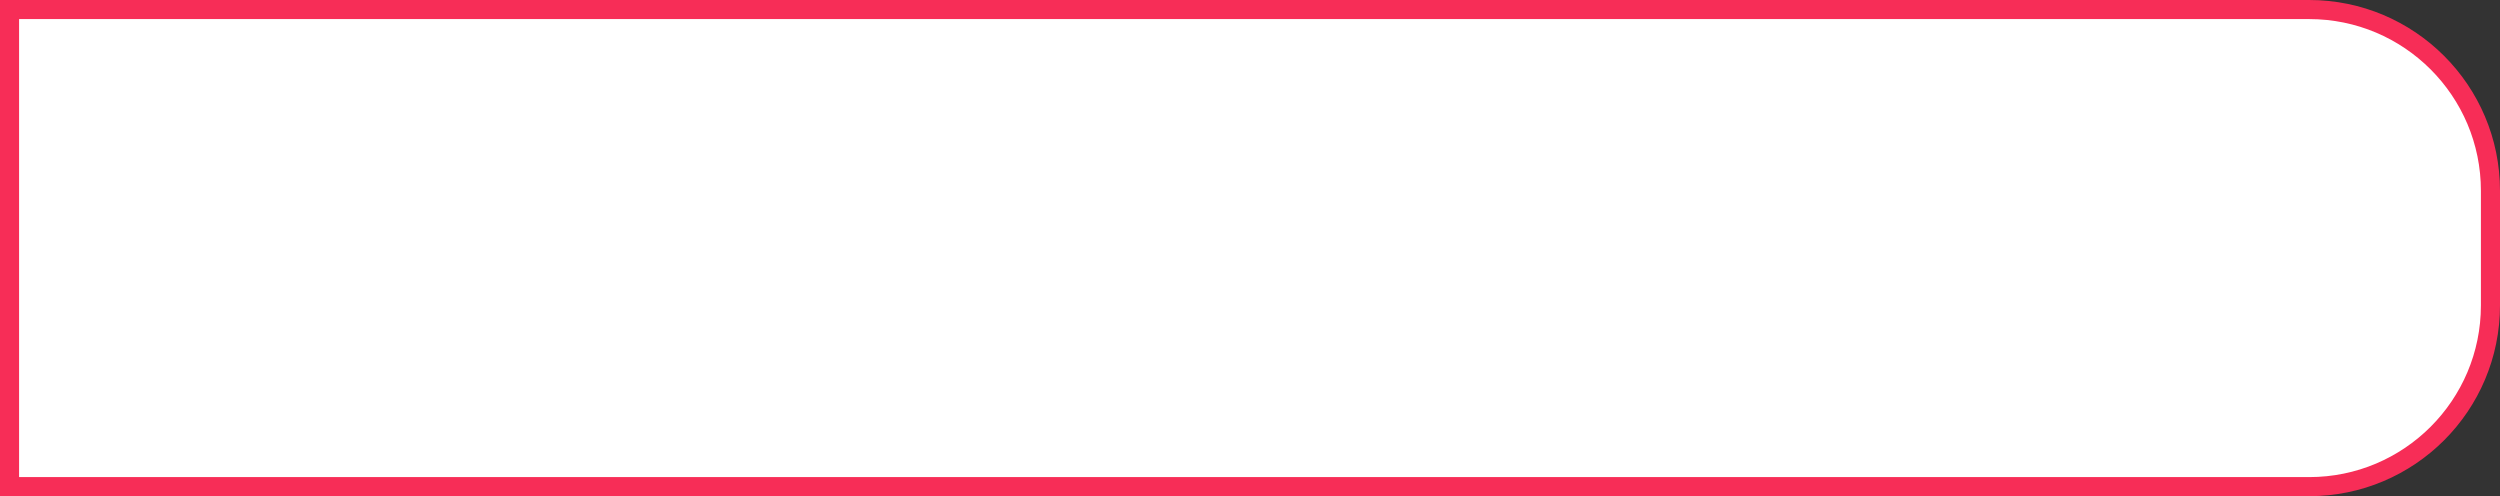 <svg width="393" height="78" viewBox="0 0 393 78" fill="none" xmlns="http://www.w3.org/2000/svg">
<rect x="0" y="0" width="393" height="78" fill="#333333" stroke="none"/>
<path d="M1.5 1.5H363C378.74 1.5 391.5 14.26 391.5 30V48C391.5 63.74 378.74 76.5 363 76.5H1.5V1.5Z" fill="white" stroke="#F72D57" stroke-width="3"/>
</svg>
